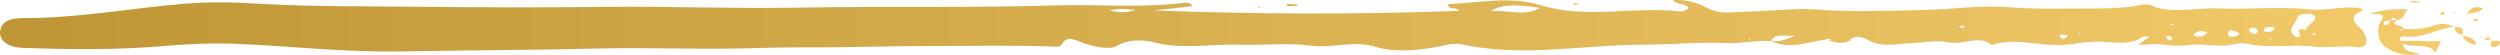 <svg width="273" height="6" viewBox="0 0 273 6" fill="none" xmlns="http://www.w3.org/2000/svg">
<path d="M257.984 3.308C258.242 3.563 258.597 4.52 258.329 4.857C257.917 5.373 257.349 5.105 256.707 5.084C255.403 5.045 253.872 5.229 252.788 5.098C250.326 4.795 247.84 5.309 245.493 4.797C244.712 4.628 244.244 4.784 243.561 4.905C242.048 5.174 240.503 4.673 238.839 4.935C237.706 5.114 236.283 4.809 234.965 4.813C234.554 4.816 234.069 4.979 233.532 4.841C233.947 4.552 234.275 4.322 234.732 4.001C234.362 3.996 234.097 3.944 234.02 3.999C232.674 4.963 231.014 4.625 229.358 4.55C227.977 4.488 226.624 4.823 225.226 4.908C222.635 5.064 220.058 4.052 217.502 4.917C216.103 3.723 214.266 5.031 212.543 4.591C211.724 4.382 210.011 4.644 208.69 4.712C208.672 4.712 208.582 4.717 208.582 4.717L208.753 4.731C207.145 4.735 205.464 5.254 203.961 4.345C203.78 4.233 202.64 3.675 202.026 4.366C202.054 4.387 202.082 4.405 202.11 4.426C202.089 4.416 202.068 4.407 202.047 4.403L202.05 4.407C201.311 4.832 200.554 4.69 199.794 4.43C199.787 4.437 199.777 4.442 199.77 4.449C199.738 4.467 199.707 4.488 199.679 4.508C199.84 4.561 199.871 4.54 199.77 4.449C199.766 4.446 199.77 4.446 199.766 4.446C199.812 4.361 199.853 4.279 199.899 4.194L197.569 4.653C196.14 4.963 194.727 5.132 193.409 4.474C193.409 4.476 193.406 4.478 193.402 4.483C191.697 4.368 190.079 4.797 188.329 4.708C185.549 4.566 182.756 4.873 179.946 4.871C176.134 4.866 172.326 5.293 168.508 5.456C165.495 5.585 162.5 5.449 159.584 4.839C158.988 4.715 158.336 4.811 157.694 4.956C155.257 5.504 152.37 5.766 150.312 5.139C147.739 4.354 145.556 5.305 143.157 4.983C140.621 4.644 137.832 4.974 135.216 4.885C132.162 4.781 129.055 5.431 125.944 4.611C125.233 4.423 123.392 4.166 122.028 4.983C121.146 5.511 119.409 5.089 118.137 4.637C117.411 4.38 116.505 3.829 115.954 4.855C115.762 5.21 115.061 5.082 114.583 5.066C110.134 4.926 105.667 5.029 101.224 5.029C98.204 5.029 95.073 5.107 92.025 5.153C89.03 5.199 85.975 5.13 82.976 5.238C77.051 5.454 71.134 5.155 65.227 5.3C58.036 5.474 50.842 5.493 43.655 5.617C37.57 5.72 31.66 5.018 25.662 4.781C23.04 4.678 20.358 4.816 17.739 5.038C12.648 5.47 7.55 5.396 2.455 5.231C1.053 5.185 -0.073 4.524 0.004 3.485C0.073 2.546 0.834 1.963 2.476 1.972C8.436 2.005 14.165 0.908 20.02 0.414C22.771 0.182 25.512 0.242 28.211 0.4C33.717 0.724 39.213 0.676 44.722 0.733C51.84 0.807 58.964 0.836 66.067 0.752C73.073 0.669 80.064 0.963 87.052 0.836C96.408 0.667 105.775 0.878 115.113 0.591C119.831 0.446 124.581 0.894 129.271 0.309C129.599 0.267 130.007 0.27 130.216 0.669C128.825 0.827 127.444 0.986 126.063 1.144C137.148 1.546 148.223 1.601 159.302 1.183C159.225 0.69 158.099 1.165 158.13 0.458C161.446 0.299 165.028 -0.426 168.096 0.531C173.233 2.131 178.474 0.653 183.572 1.254C183.82 1.284 184.148 1.038 184.413 0.928C184.203 0.336 183.15 0.545 182.652 0.017C184.179 -0.091 185.406 0.325 186.317 0.809C187.139 1.247 187.896 1.401 188.838 1.36C191.261 1.259 193.685 1.151 196.105 1.004C197.608 0.914 199.065 1.123 200.533 1.169C203.811 1.275 207.107 1.169 210.392 1.08C213.383 0.999 216.428 0.543 219.343 0.788C221.773 0.993 224.134 0.949 226.53 0.935C229.016 0.921 231.534 1.009 233.93 0.52C234.784 0.348 235.084 0.733 235.617 0.864C237.839 1.408 240.063 0.823 242.299 0.917C245.563 1.05 248.914 0.69 252.111 1.022C254.151 1.233 256.034 0.527 257.945 0.956C257.973 1.061 258.015 1.139 257.991 1.149C256.251 1.865 257.29 2.61 257.984 3.308ZM270.384 2.844L270.509 2.854L270.46 2.769L270.384 2.844ZM157.36 0.481L157.241 0.472L157.283 0.554L157.36 0.481ZM175.5 0.394L175.486 0.474L175.615 0.442L175.5 0.394ZM268.131 1.433C268.114 1.403 268.1 1.348 268.079 1.348C268.02 1.344 267.957 1.362 267.897 1.371C267.915 1.406 267.929 1.465 267.946 1.465C268.009 1.465 268.068 1.447 268.131 1.433ZM137.602 0.758C137.549 0.747 137.497 0.733 137.445 0.722C137.438 0.768 137.431 0.811 137.42 0.857C137.476 0.85 137.539 0.85 137.584 0.834C137.605 0.825 137.598 0.784 137.602 0.758ZM266.778 1.58C266.869 1.513 266.963 1.447 267.064 1.376C266.925 1.353 266.775 1.295 266.673 1.321C266.586 1.344 266.499 1.458 266.503 1.53C266.513 1.669 266.632 1.686 266.778 1.58ZM172.337 0.426C172.291 0.394 172.249 0.338 172.201 0.334C172.072 0.327 171.939 0.343 171.81 0.352C171.859 0.4 171.911 0.449 171.967 0.501C172.089 0.476 172.211 0.451 172.337 0.426ZM270.164 2.154C269.993 2.236 270.011 2.314 270.22 2.33C270.335 2.337 270.523 2.301 270.562 2.248C270.61 2.186 270.53 2.085 270.502 1.998C270.387 2.05 270.276 2.101 270.164 2.154ZM271.995 4.364L271.998 4.361C272.016 4.384 272.051 4.398 272.082 4.412C272.106 4.671 271.664 5.013 272.358 5.137C272.507 5.162 272.905 4.956 272.961 4.818C273.184 4.263 272.396 4.54 272.082 4.412C272.079 4.382 272.075 4.352 272.058 4.325C272.026 4.327 271.995 4.329 271.963 4.332C271.848 4.231 271.946 3.969 271.541 4.1C271.416 4.141 271.374 4.286 271.29 4.382C271.517 4.366 271.74 4.348 271.963 4.332C271.977 4.341 271.977 4.357 271.995 4.364ZM263.089 0.26C263.612 0.267 264.055 0.272 264.498 0.279C264.055 0.215 263.612 -0.056 263.089 0.26ZM141.692 0.657C141.699 0.618 141.702 0.582 141.706 0.543C141.521 0.513 141.305 0.435 141.155 0.467C140.932 0.515 140.44 0.247 140.541 0.635C140.555 0.683 141.291 0.651 141.692 0.657ZM268.884 3.861C268.912 3.87 268.94 3.879 268.965 3.889C269.052 4.41 269.564 4.706 270.328 4.919C270.457 4.201 269.617 4.1 268.965 3.889C268.965 3.866 268.947 3.847 268.947 3.824C268.926 3.82 268.912 3.813 268.891 3.808C268.951 3.398 269.174 2.925 268.093 2.95C268.093 2.941 268.089 2.932 268.093 2.922C268.065 2.925 268.04 2.932 268.013 2.934C266.119 3.095 264.679 4.221 262.583 3.985C262.175 3.937 261.997 4.148 262.091 4.412C262.095 4.419 262.091 4.426 262.095 4.435C262.109 4.416 262.119 4.4 262.13 4.387C262.116 4.393 262.105 4.403 262.091 4.412C262.07 4.426 262.053 4.437 262.036 4.451C263.525 4.469 265.017 4.49 266.569 4.511C266.405 4.839 266.213 5.22 265.952 5.747C265.174 4.559 263.49 5.362 262.349 4.71C262.444 5.646 263.41 5.695 264.306 5.846C262.594 6.395 260.017 5.396 259.793 4.125C259.696 3.558 259.591 2.888 259.954 2.413C260.662 1.495 259.804 1.527 258.751 1.502C260.107 1.082 261.38 0.937 262.977 1.032C262.388 1.394 262.733 1.986 261.819 2.181C260.644 2.835 262.716 2.702 262.416 3.143C262.304 3.173 262.193 3.205 262.081 3.237C262.144 3.276 262.203 3.317 262.262 3.359C262.318 3.287 262.37 3.216 262.423 3.147C263.643 3.292 264.871 3.097 265.868 2.766C266.816 2.452 267.35 2.661 268.013 2.934C268.023 2.939 268.037 2.943 268.047 2.95C268.065 2.948 268.075 2.95 268.093 2.95C267.981 3.384 268.281 3.657 268.891 3.808C268.891 3.824 268.884 3.843 268.884 3.861ZM269.386 1.513C270.241 1.412 270.764 1.341 271.158 0.898C270.23 0.632 269.805 0.836 269.386 1.513ZM261.279 1.885C261.216 2 261.153 2.115 261.091 2.232C261.328 2.211 261.561 2.19 261.799 2.17C261.621 2.076 261.45 1.979 261.279 1.885ZM261.003 2.273C260.693 2.287 260.306 2.209 260.282 2.544C260.278 2.61 260.414 2.743 260.456 2.739C260.85 2.688 260.958 2.493 261.003 2.273ZM124.04 1.084C122.98 0.999 122.244 0.871 121.139 1.167C122.255 1.344 122.994 1.442 124.04 1.084ZM168.163 0.864C165.335 0.43 163.964 0.501 162.747 1.206C164.634 1.068 166.496 1.846 168.163 0.864ZM191.111 4.263C191.069 4.247 191.028 4.233 190.986 4.217C190.982 4.272 190.975 4.327 190.968 4.38C191.014 4.368 191.069 4.364 191.097 4.343C191.118 4.327 191.108 4.29 191.111 4.263ZM196.014 3.898C194.811 3.96 193.821 3.645 193.42 4.458C194.302 4.598 195.006 4.348 196.014 3.898ZM214.607 2.936C214.496 2.89 214.388 2.81 214.273 2.808C214.158 2.805 214.039 2.877 213.92 2.918C214.029 2.964 214.14 3.012 214.252 3.06C214.374 3.019 214.489 2.978 214.607 2.936ZM225.843 3.884C225.651 3.845 225.459 3.776 225.264 3.776C225.09 3.776 224.814 3.79 224.936 4.058C225.03 4.114 225.18 4.201 225.334 4.288C225.501 4.153 225.672 4.017 225.843 3.884ZM227.161 3.666C227.126 3.636 227.091 3.609 227.056 3.581C227.011 3.604 226.966 3.627 226.924 3.648C226.959 3.677 226.99 3.726 227.029 3.728C227.07 3.73 227.116 3.689 227.161 3.666ZM237.197 4.226C237.204 4.12 237.057 4.008 236.981 3.9C236.775 3.946 236.646 3.976 236.513 4.006C236.601 4.118 236.646 4.26 236.779 4.341C236.981 4.46 237.183 4.375 237.197 4.226ZM237.35 2.665C237.302 2.636 237.246 2.576 237.214 2.581C237.106 2.601 237.005 2.643 236.904 2.675C237.009 2.704 237.113 2.741 237.225 2.755C237.256 2.76 237.309 2.698 237.35 2.665ZM241.054 3.54C240.36 3.251 239.868 3.377 239.516 3.838C240.213 4.139 240.698 3.994 241.054 3.54ZM244.499 3.811C244.537 3.384 244.056 3.427 243.784 3.336C243.411 3.212 243.327 3.393 243.292 3.588C243.247 3.868 243.428 4.047 243.868 4.017C244.108 4.001 244.332 3.868 244.499 3.811ZM246.528 3.345C246.49 3.161 246.316 3.003 245.873 3.012C245.793 3.088 245.552 3.221 245.594 3.29C245.681 3.453 245.869 3.673 246.082 3.707C246.406 3.758 246.57 3.538 246.528 3.345ZM248.01 4.219C247.969 4.189 247.93 4.159 247.892 4.132C247.843 4.171 247.798 4.21 247.752 4.249C247.791 4.263 247.833 4.279 247.874 4.295C247.92 4.27 247.965 4.244 248.01 4.219ZM248.328 3.168C248.446 2.893 248.021 2.955 247.812 2.941C247.533 2.922 247.271 2.987 247.191 3.393C247.188 3.393 247.358 3.462 247.543 3.487C247.951 3.544 248.237 3.386 248.328 3.168ZM251.829 3.246C251.871 2.659 253.168 2.262 252.729 1.729C252.411 1.344 250.95 1.541 250.912 1.835C250.818 2.558 249.395 3.372 250.852 4.072C251.804 4.013 250.106 2.909 251.829 3.246ZM252.941 3.758C252.878 3.705 252.812 3.655 252.743 3.606C252.659 3.645 252.568 3.684 252.491 3.73C252.484 3.735 252.568 3.827 252.596 3.824C252.715 3.813 252.826 3.781 252.941 3.758Z" fill="url(#paint0_linear_83_7382)"/>
<defs>
<linearGradient id="paint0_linear_83_7382" x1="0" y1="3.001" x2="272.999" y2="3.001" gradientUnits="userSpaceOnUse">
<stop stop-color="#BE9636"/>
<stop offset="1" stop-color="#F4CC6C"/>
</linearGradient>
</defs>
</svg>
